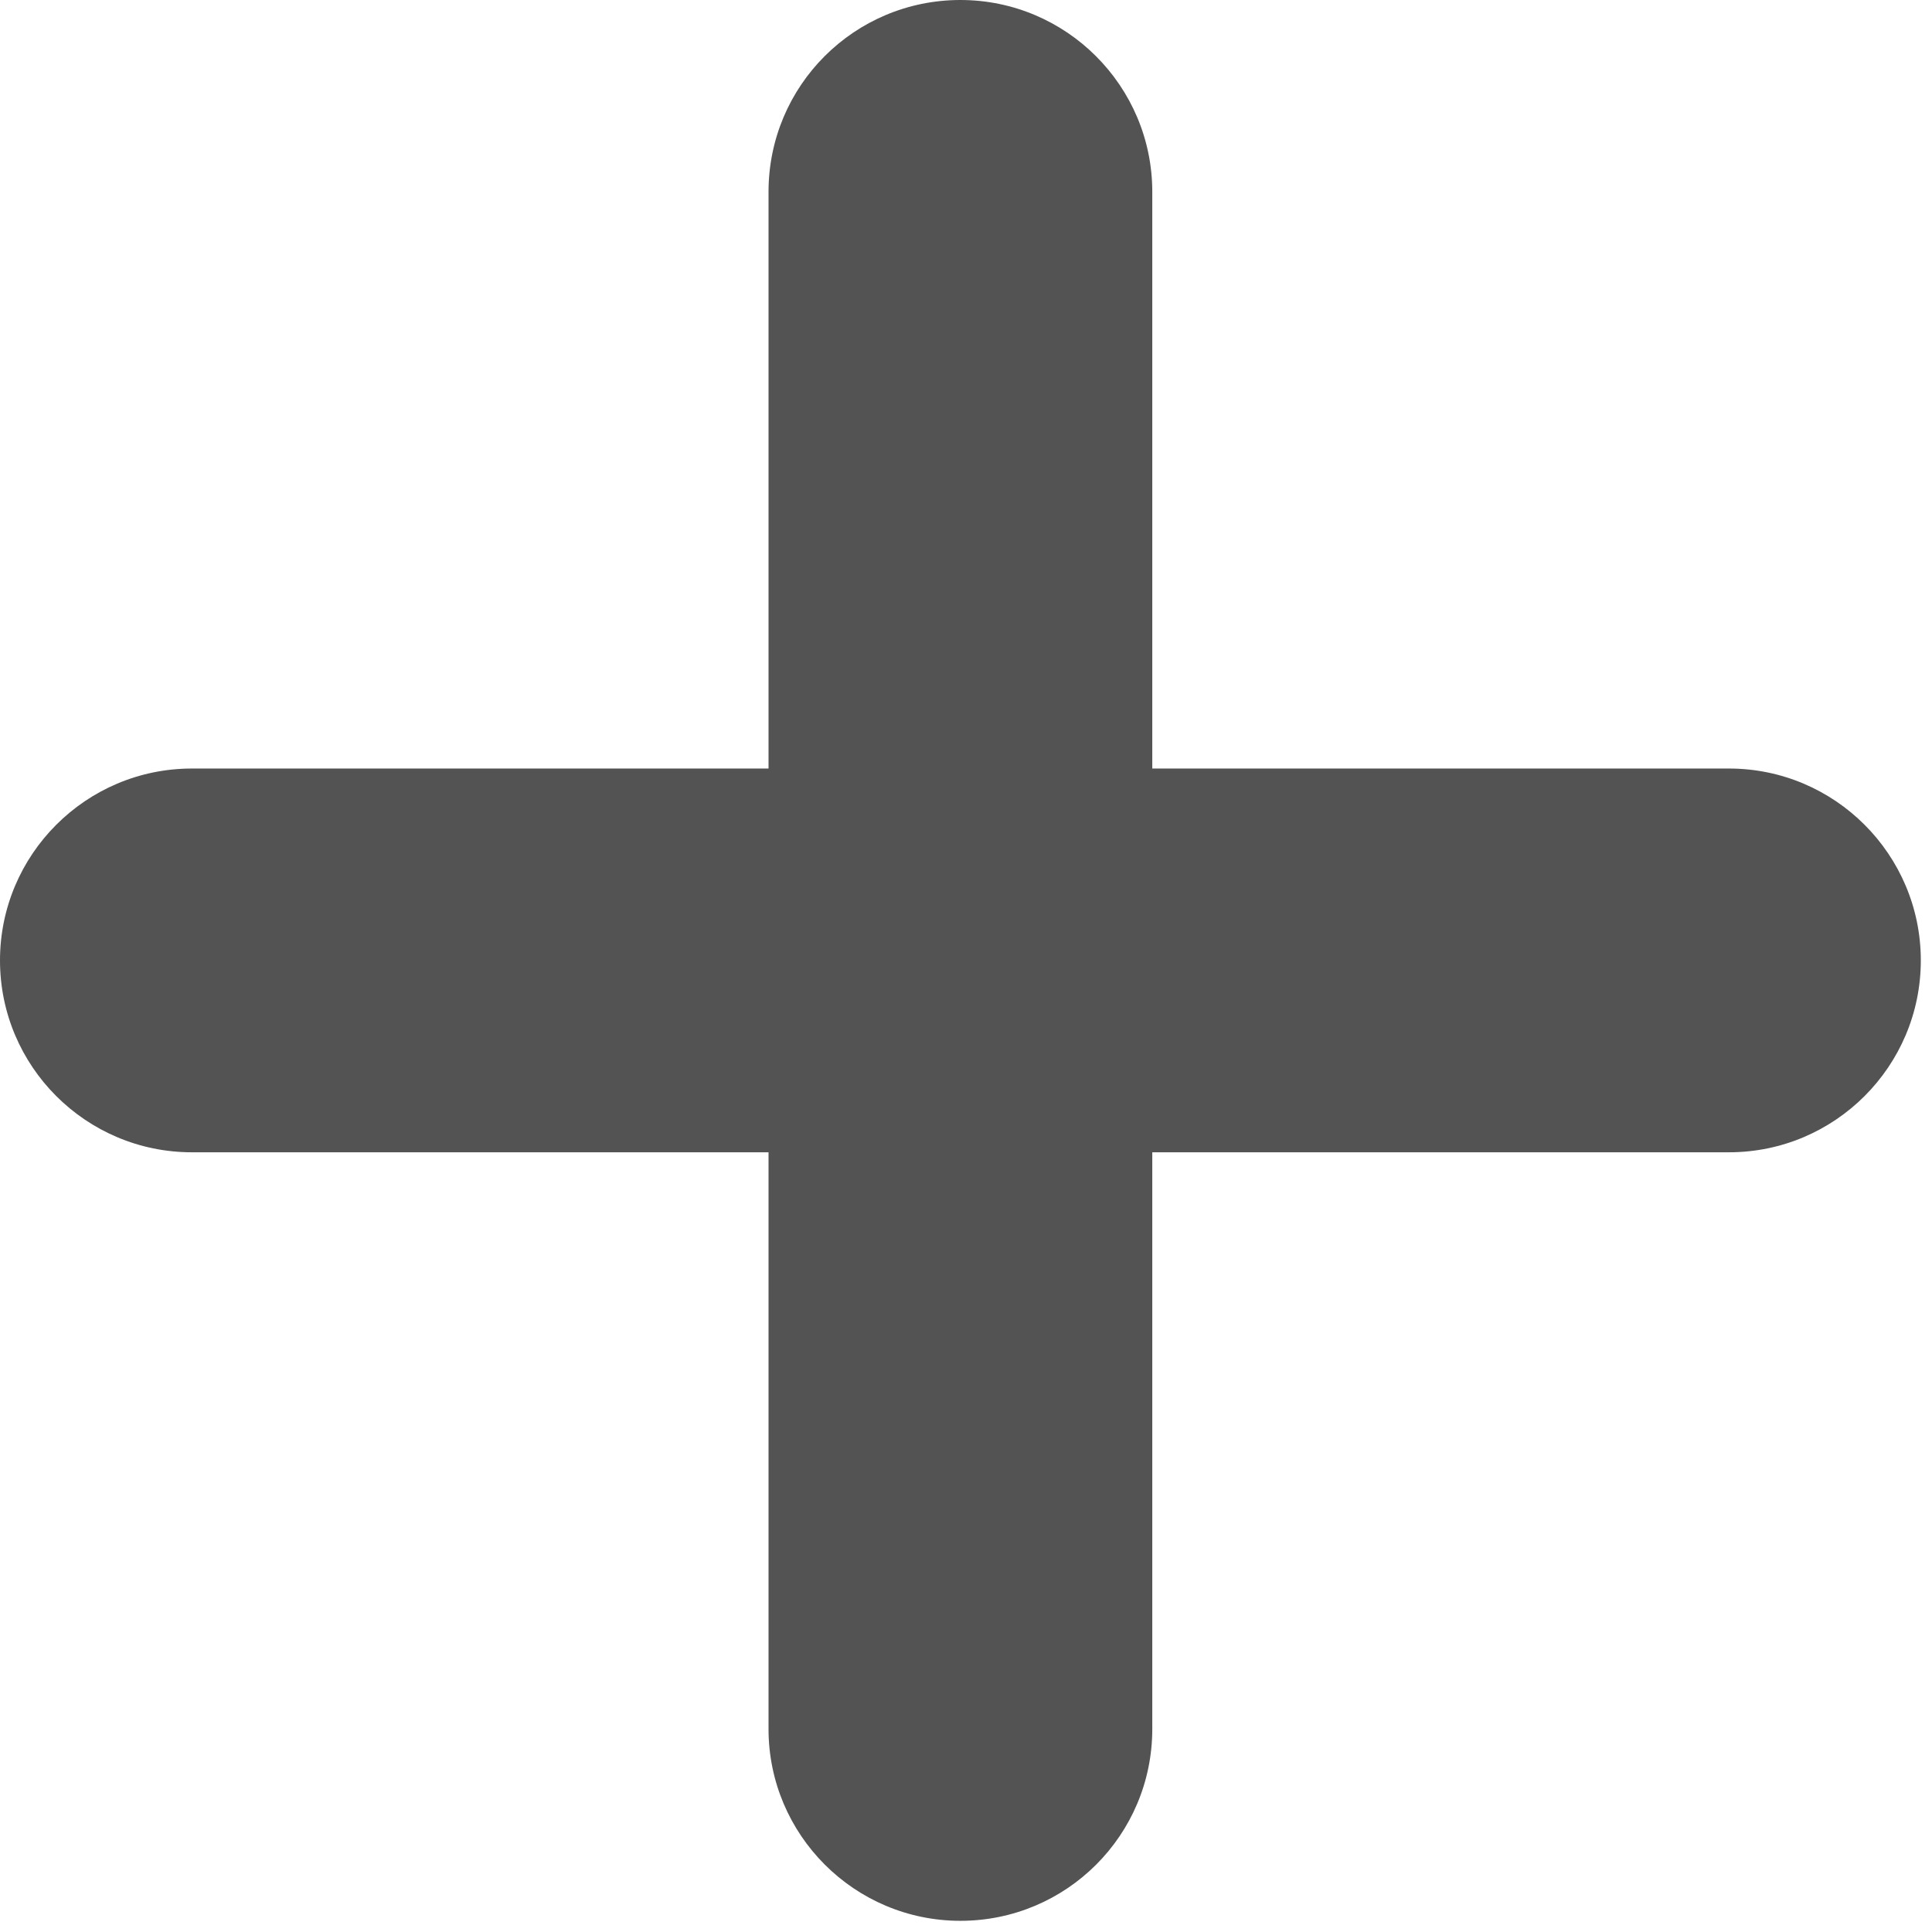 <svg width="19" height="19" viewBox="0 0 19 19" fill="none" xmlns="http://www.w3.org/2000/svg">
<path d="M9.445 18.89C8.403 18.89 7.558 18.044 7.558 17.003V1.887C7.558 0.842 8.403 0 9.445 0C10.486 0 11.332 0.846 11.332 1.887V17.003C11.332 18.049 10.486 18.89 9.445 18.89Z" fill="#535353"/>
<path d="M17.003 11.332H1.887C0.846 11.332 0 10.487 0 9.445C0 8.404 0.846 7.558 1.887 7.558H17.003C18.044 7.558 18.89 8.404 18.89 9.445C18.89 10.487 18.044 11.332 17.003 11.332Z" fill="#535353"/>
</svg>
